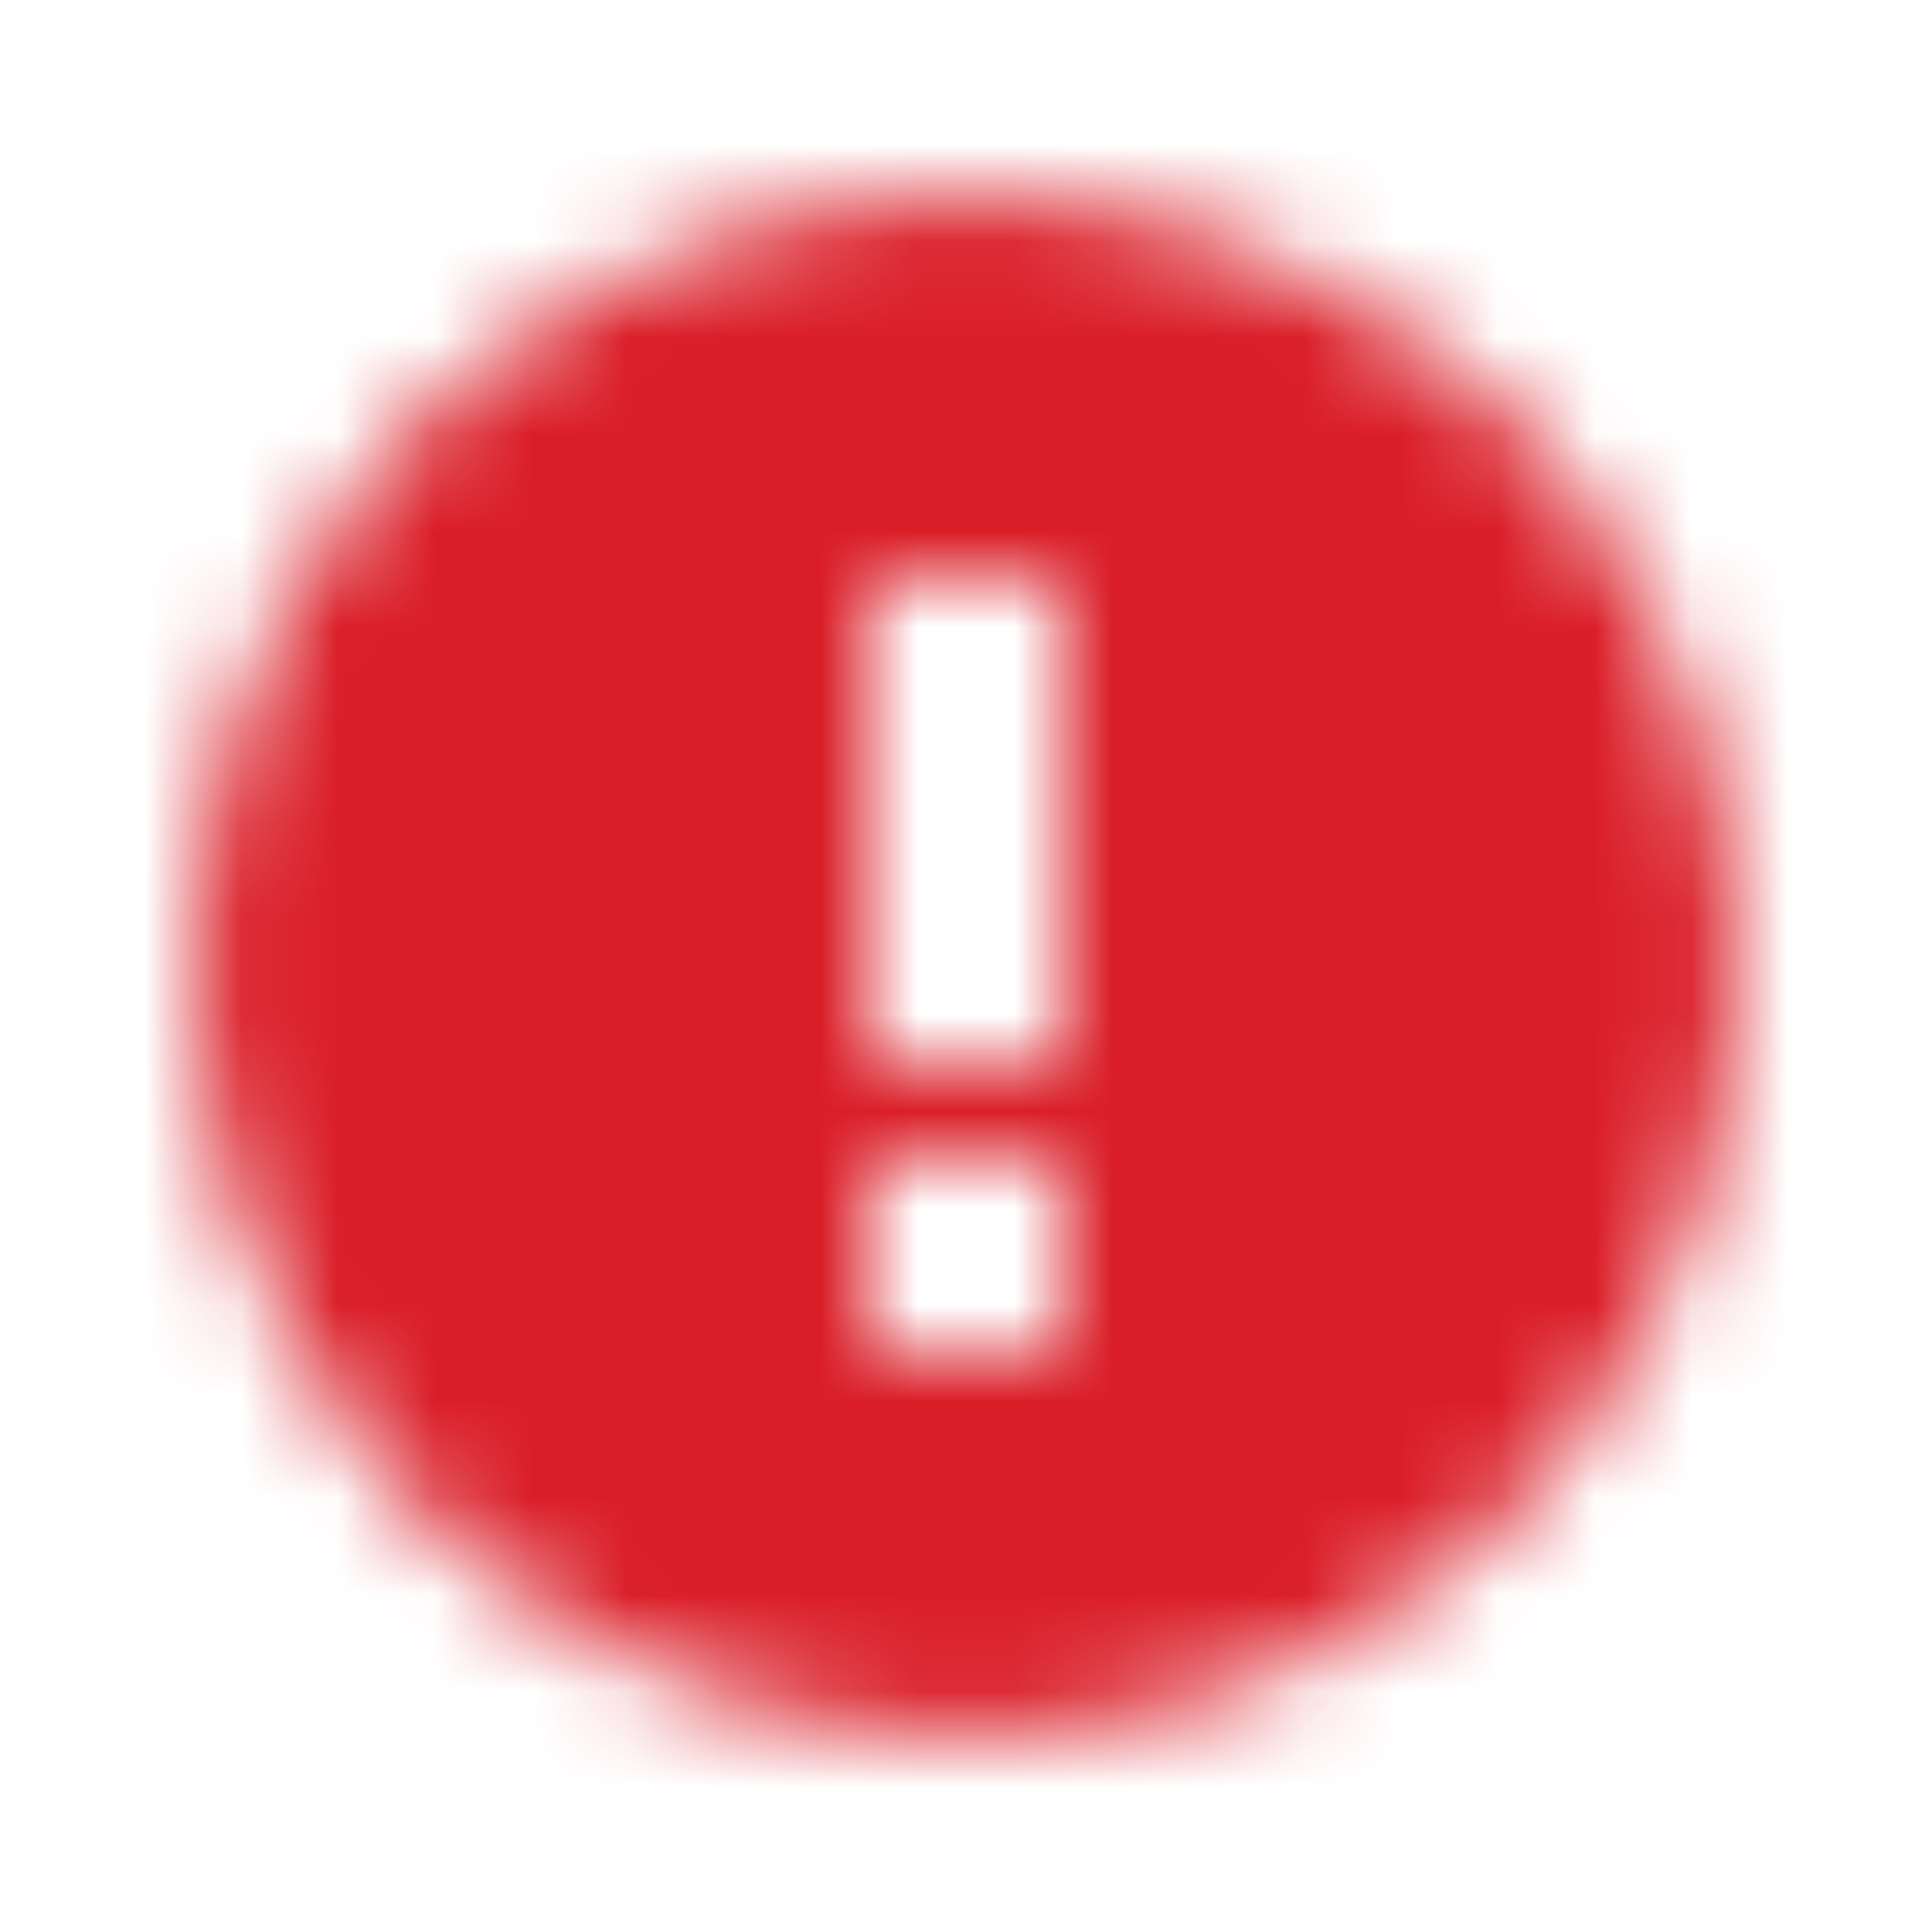 <svg width="20" height="20" viewBox="0 0 20 20" fill="none" xmlns="http://www.w3.org/2000/svg">
<mask id="mask0_175_175" style="mask-type:alpha" maskUnits="userSpaceOnUse" x="2" y="2" width="16" height="16">
<path fill-rule="evenodd" clip-rule="evenodd" d="M10 18C11.461 18 12.814 17.635 14.058 16.904C15.263 16.212 16.212 15.263 16.904 14.058C17.635 12.814 18 11.461 18 10C18 8.538 17.635 7.186 16.904 5.942C16.212 4.737 15.263 3.788 14.058 3.096C12.814 2.365 11.461 2 10 2C8.551 2 7.205 2.365 5.962 3.096C4.756 3.801 3.801 4.756 3.096 5.962C2.365 7.205 2 8.551 2 10C2 11.449 2.365 12.795 3.096 14.039C3.788 15.244 4.737 16.199 5.942 16.904C7.186 17.635 8.538 18 10 18ZM9 11V6H11V11H9ZM9 12V14H11V12H9Z" fill="white"/>
</mask>
<g mask="url(#mask0_175_175)">
<rect width="20" height="20" fill="#DA1E28"/>
</g>
</svg>
